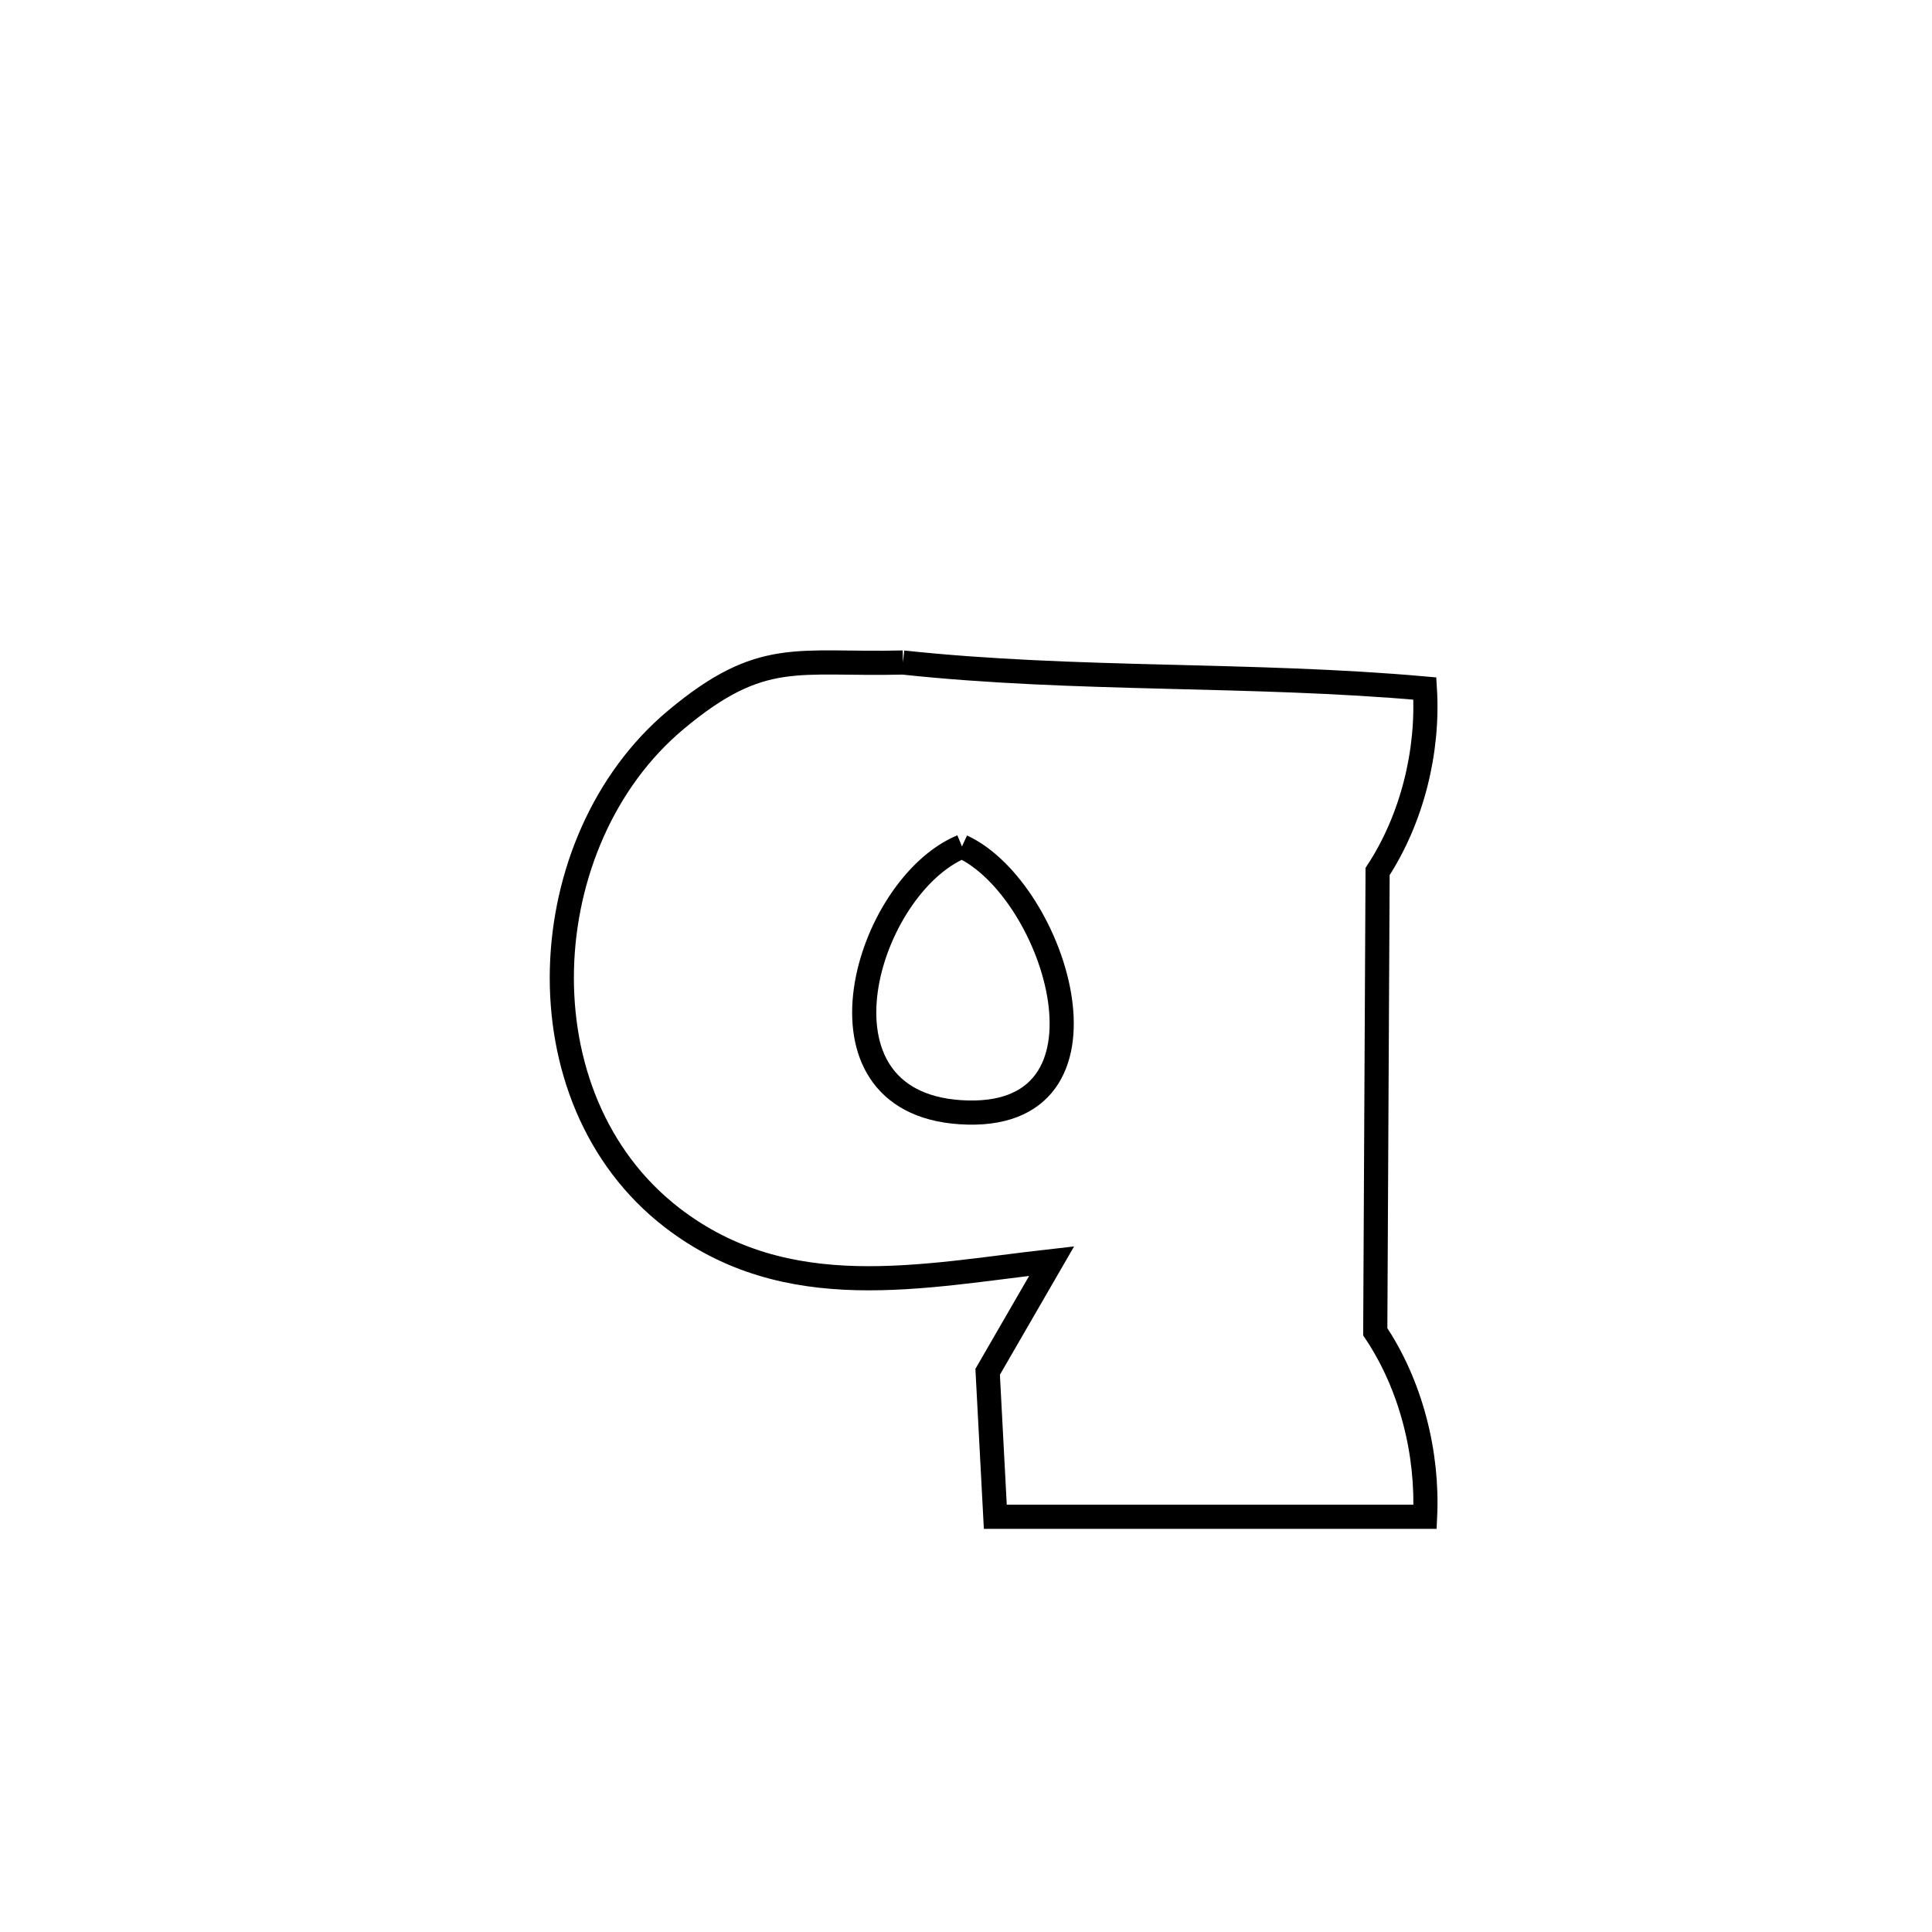 <svg xmlns="http://www.w3.org/2000/svg" viewBox="0.0 0.0 24.0 24.0" height="200px" width="200px"><path fill="none" stroke="black" stroke-width=".3" stroke-opacity="1.0"  filling="0" d="M11.217 8.23 L11.217 8.23 C13.38 8.461 15.535 8.36 17.7 8.553 L17.7 8.553 C17.749 9.334 17.541 10.171 17.113 10.826 L17.113 10.826 C17.104 12.732 17.094 14.638 17.084 16.544 L17.084 16.544 C17.526 17.202 17.741 18.05 17.703 18.842 L17.703 18.842 C15.923 18.842 14.144 18.842 12.364 18.842 L12.364 18.842 C12.332 18.242 12.301 17.641 12.269 17.041 L12.269 17.041 C12.534 16.583 12.799 16.124 13.064 15.666 L13.064 15.666 C11.455 15.847 9.78 16.228 8.35 15.127 C6.424 13.643 6.61 10.439 8.391 8.946 C9.464 8.047 9.9 8.263 11.217 8.23 L11.217 8.23"></path>
<path fill="none" stroke="black" stroke-width=".3" stroke-opacity="1.0"  filling="0" d="M11.95 10.515 L11.95 10.515 C13.118 11.052 14.035 13.958 11.926 13.816 C9.96 13.684 10.762 11.008 11.95 10.515 L11.95 10.515"></path></svg>